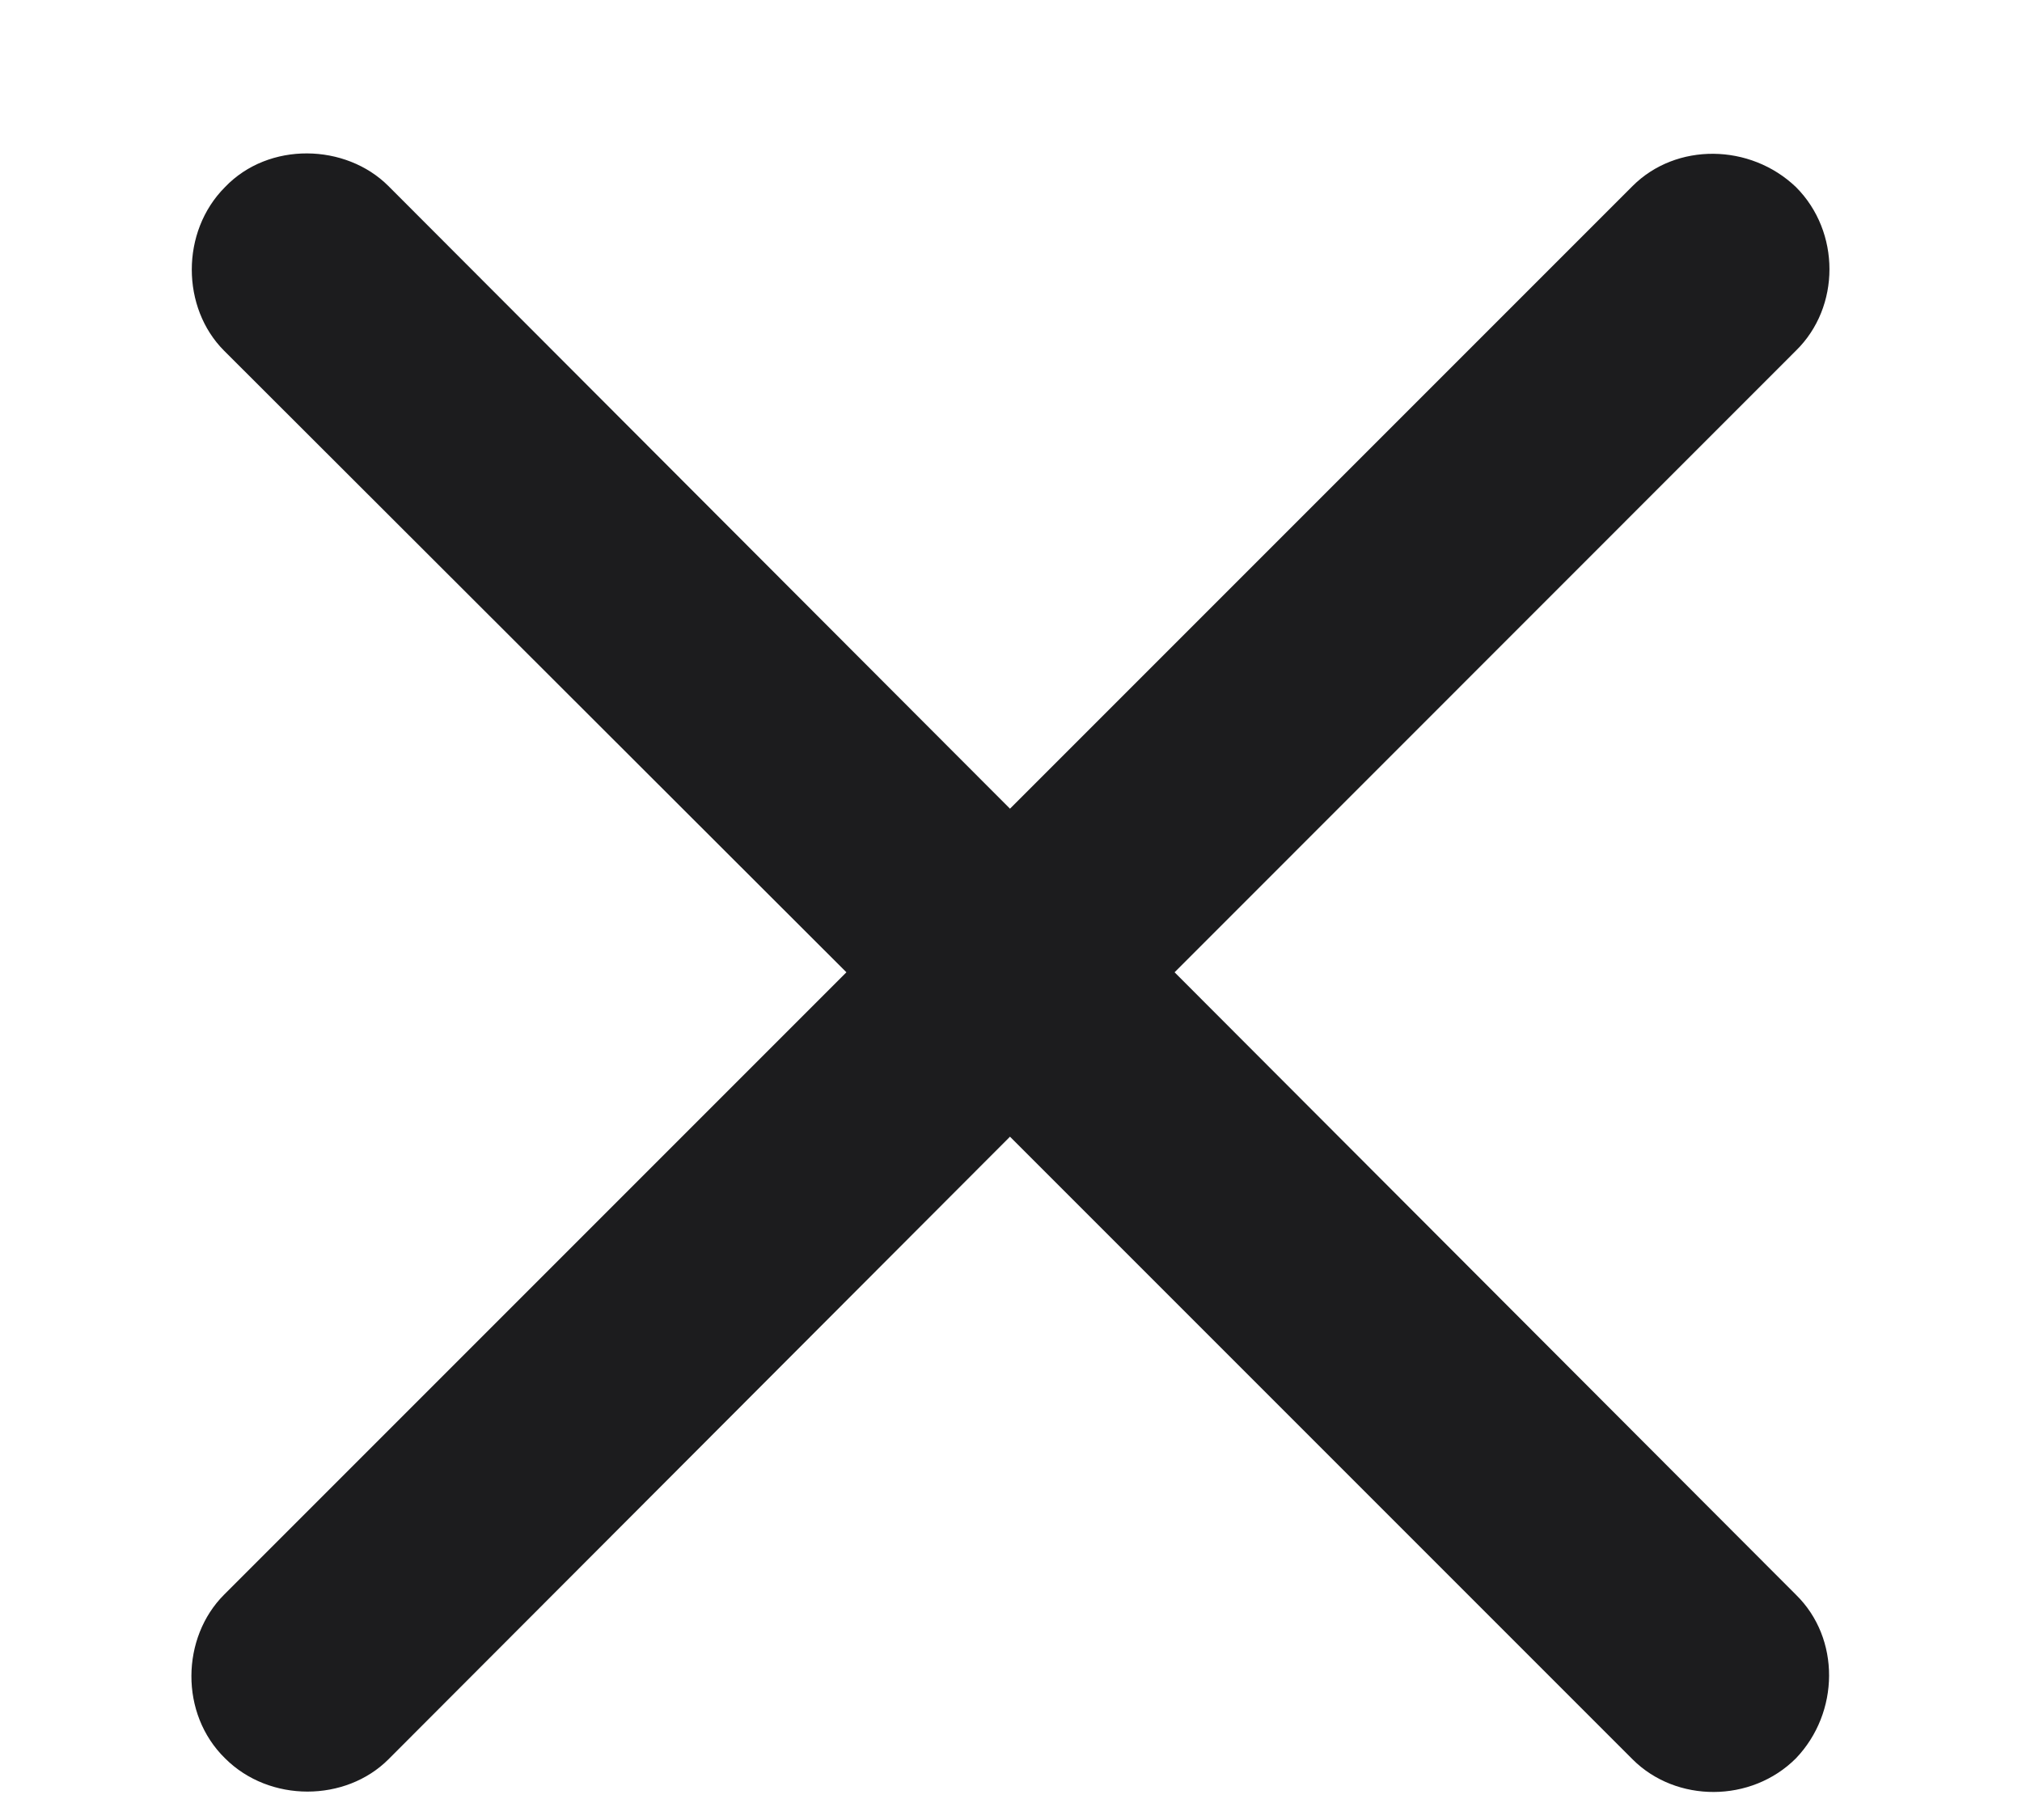 <svg width="10" height="9" viewBox="0 0 10 9" fill="none" xmlns="http://www.w3.org/2000/svg">
<path d="M1.108 7.886C0.897 8.097 0.887 8.474 1.113 8.695C1.334 8.916 1.71 8.911 1.921 8.7L4.995 5.621L8.074 8.7C8.29 8.916 8.661 8.916 8.882 8.695C9.098 8.469 9.103 8.102 8.882 7.886L5.809 4.808L8.882 1.734C9.103 1.518 9.103 1.146 8.882 0.925C8.656 0.709 8.29 0.704 8.074 0.92L4.995 3.999L1.921 0.92C1.71 0.709 1.329 0.699 1.113 0.925C0.892 1.146 0.897 1.523 1.108 1.734L4.186 4.808L1.108 7.886Z" fill="#1C1C1E"/>
</svg>
